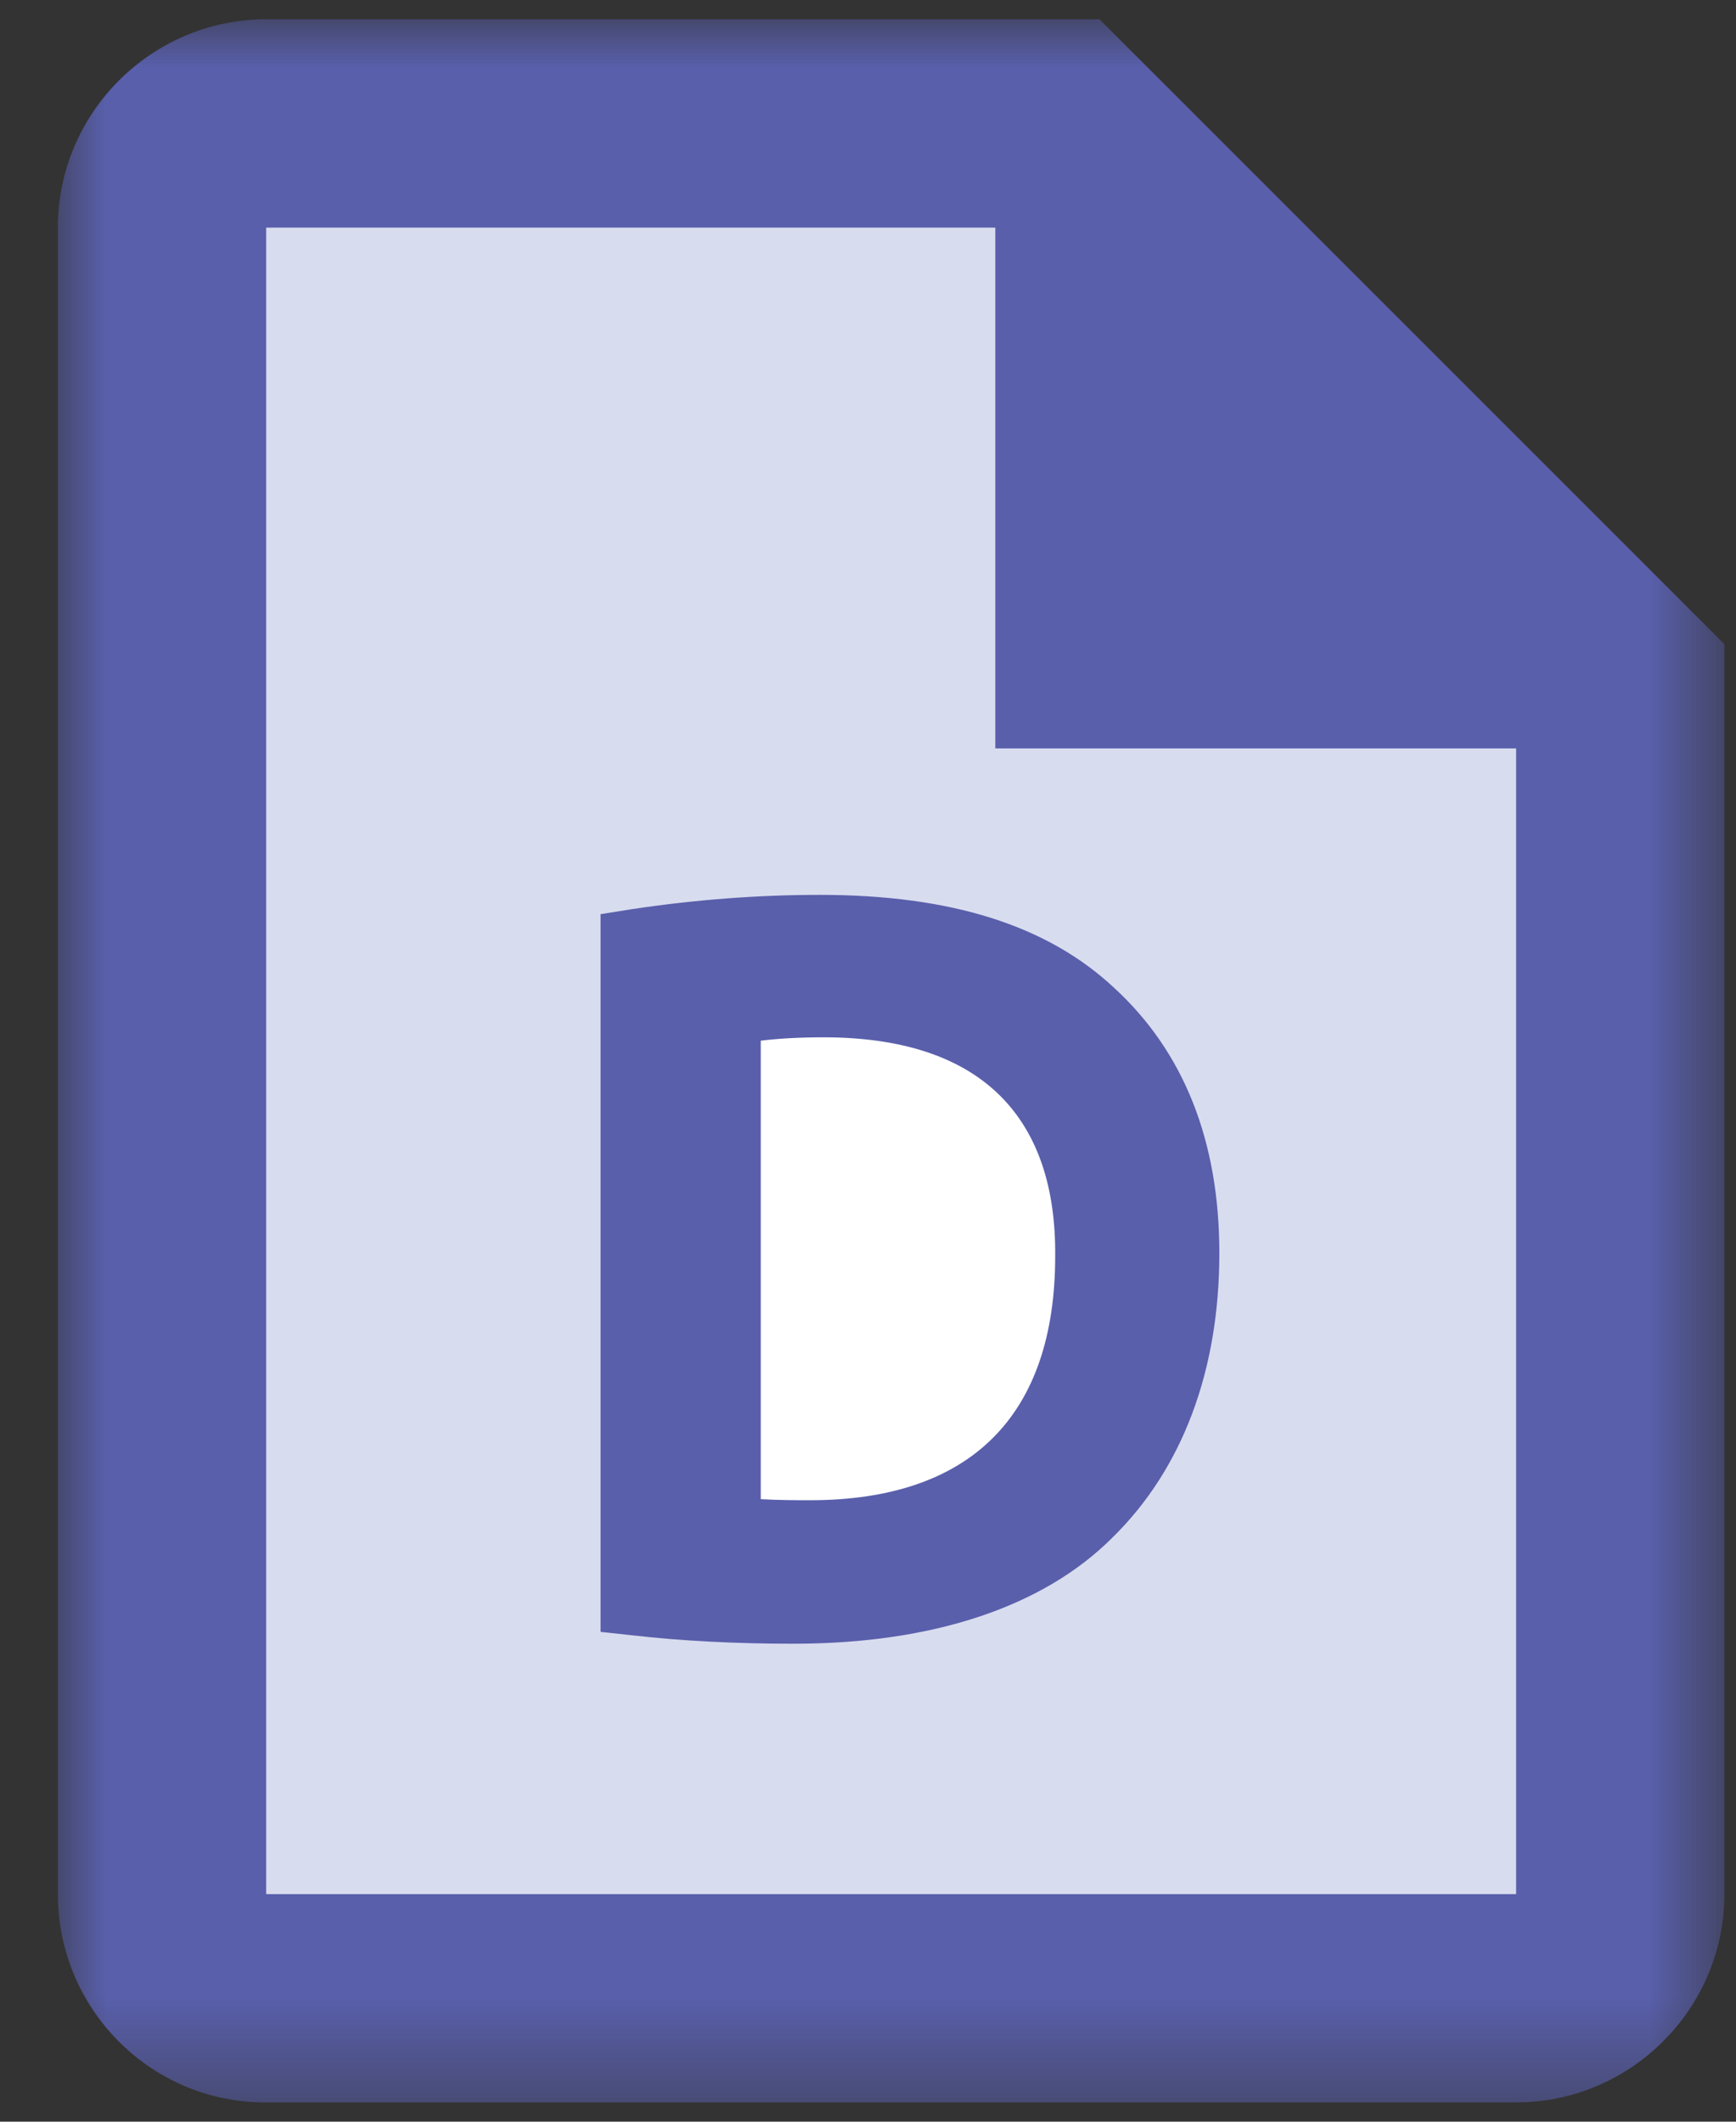 <?xml version="1.0" encoding="UTF-8"?>
<svg width="18px" height="22px" viewBox="0 0 18 22" version="1.1" xmlns="http://www.w3.org/2000/svg" xmlns:xlink="http://www.w3.org/1999/xlink">
    <rect x="0" y="0" width="18" height="22" fill="#333333" stroke="none"/>
    <!-- Generator: Sketch 53 (72520) - https://sketchapp.com -->
    <title>Group 10</title>
    <desc>Created with Sketch.</desc>
    <defs>
        <polygon id="path-1" points="0 0 17.28 0 17.28 21.6 0 21.6"></polygon>
    </defs>
    <g id="Symbols" stroke="none" stroke-width="1" fill="none" fill-rule="evenodd">
        <g id="icon/sub-nav/active/debit-note" transform="translate(-3, -1)">
            <g id="Group-10" transform="translate(3.6, 1.2)">
                <polygon id="Fill-1" fill="#D8DCEF" points="1.269 1.511 1.269 20.488 15.959 20.488 16.402 6.982 11.029 6.637 10.585 1.018"></polygon>
                <g id="Group-5">
                    <mask id="mask-2" fill="white">
                        <use xlink:href="#path-1"></use>
                    </mask>
                    <g id="Clip-4"></g>
                    <path d="M15.12,19.44 L2.16,19.44 L2.16,2.16 L9.72,2.16 L9.72,7.56 L15.12,7.56 L15.12,19.44 Z M10.8,0 L2.16,0 C0.971,0 0,0.971 0,2.16 L0,19.44 C0,20.628 0.961,21.6 2.149,21.6 L15.12,21.6 C16.308,21.6 17.28,20.628 17.28,19.44 L17.28,6.48 L10.8,0 Z" id="Fill-3" fill="#595FAB" mask="url(#mask-2)"></path>
                </g>
                <polygon id="Fill-6" fill="#FFFFFF" points="6.004 10.049 6.753 16.14 10.343 15.355 11.276 12.258 9.808 9.852"></polygon>
                <path d="M7.288,15.345 C7.463,15.355 7.65,15.356 7.799,15.356 C9.463,15.356 10.341,14.48 10.341,12.824 C10.347,12.107 10.157,11.551 9.777,11.169 C9.374,10.763 8.756,10.556 7.941,10.556 C7.666,10.556 7.448,10.571 7.288,10.591 L7.288,15.345 Z M7.625,16.844 C7.018,16.844 6.46,16.814 5.968,16.758 L5.627,16.721 L5.627,9.279 L5.954,9.227 C6.611,9.128 7.265,9.079 7.9,9.079 C9.259,9.079 10.257,9.394 10.95,10.041 C11.675,10.705 12.043,11.632 12.043,12.794 C12.043,14.011 11.661,15.03 10.937,15.741 C10.218,16.462 9.072,16.844 7.625,16.844 L7.625,16.844 Z" id="Fill-8" fill="#595FAB"></path>
            </g>
        </g>
    </g>
</svg>